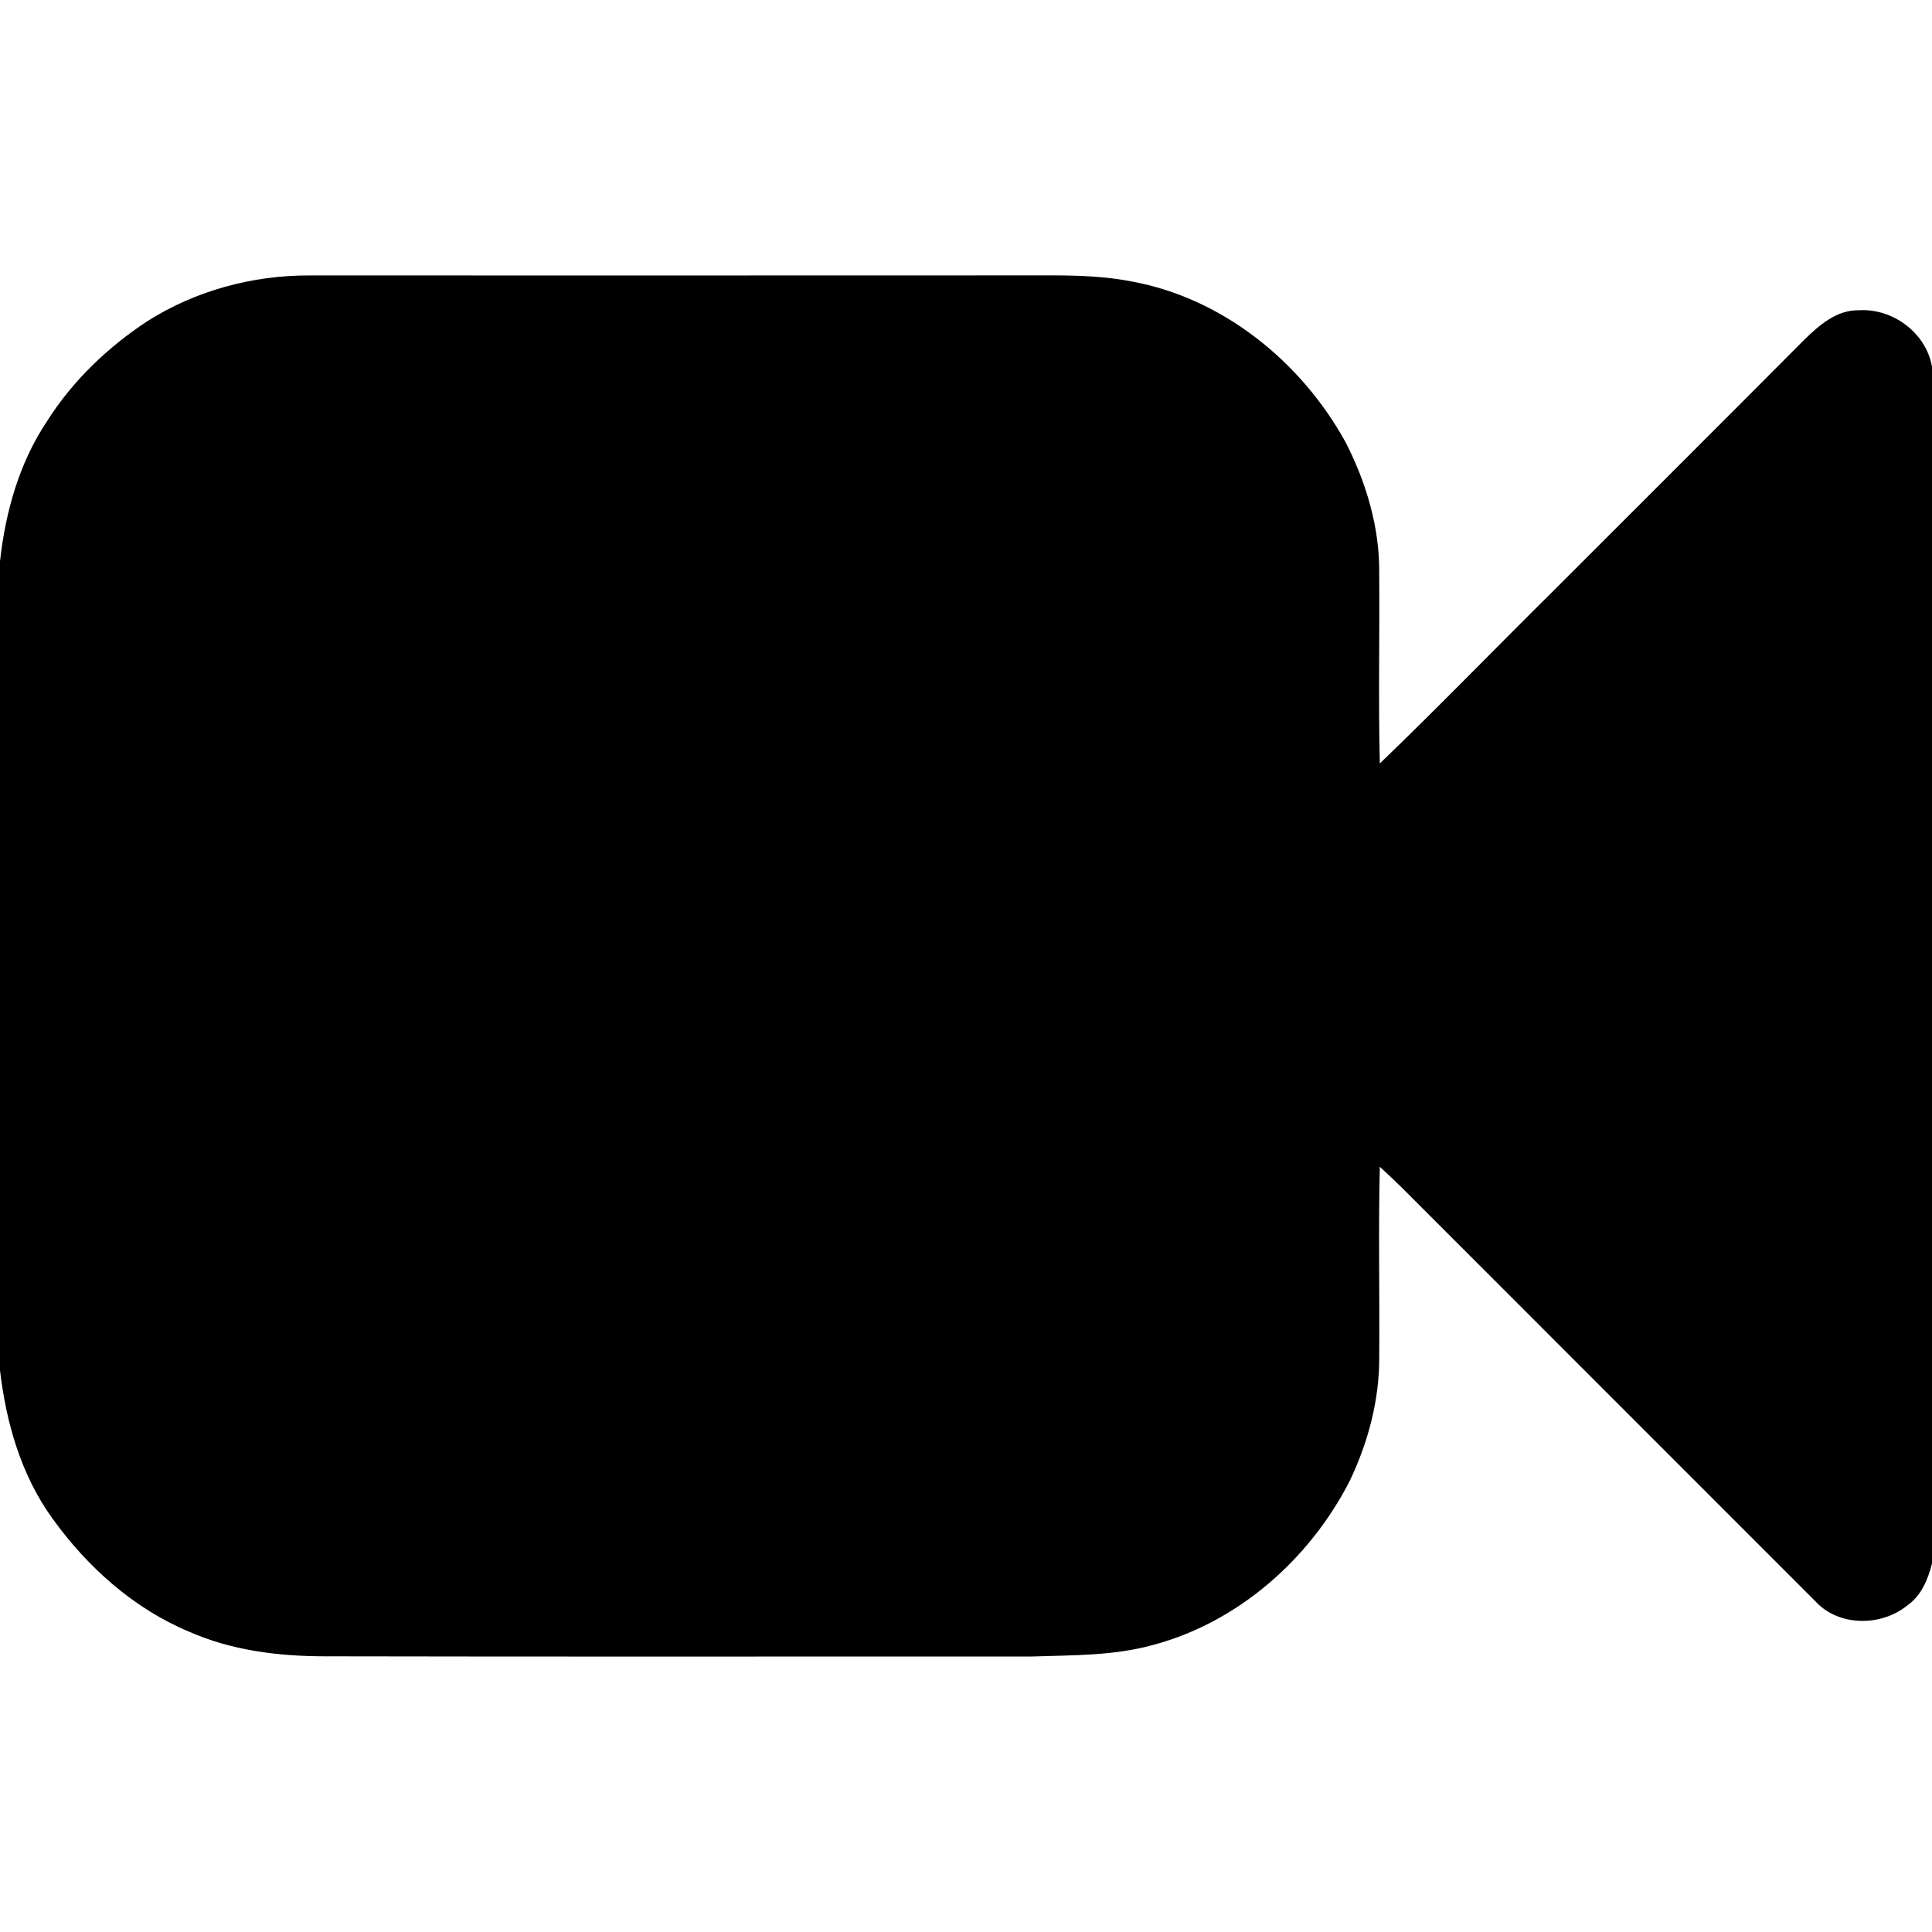 <svg width="1280" xmlns="http://www.w3.org/2000/svg" height="1280" viewBox="0 0 1024 1024">
<path d="m78.2,170.18c25.46-16.15 55.69-24.3 85.78-24.19 131.68-.01 263.35,.06 395.03-.03 13.65,.05 27.4,.61 40.84,3.23 48.25,8.86 89.64,42.41 113.13,84.81 11.13,21.53 18.31,45.59 18.04,69.98 .25,33.56-.5,67.13 .31,100.69 31.48-30.28 61.85-61.71 92.92-92.42 43.97-44.03 88.07-87.94 131.95-132.06 7.87-7.73 17.18-15.94 28.95-15.75 18.03-1.12 35.73,11.94 38.85,29.93v634.29c-2.07,8.36-5.74,17.17-13.06,22.23-13.75,11.25-36.4,11.33-48.7-2.12-72.96-73.04-146.02-145.99-218.97-219.04-3.92-3.85-7.9-7.61-11.94-11.31-.8,33.52-.06,67.06-.31,100.6 .16,22.93-5.9,45.66-15.81,66.24-21.22,41.23-59.06,74.71-104.31,86.67-20.77,5.72-42.54,5.33-63.89,6.05-125.01-.04-250.01,.17-375.01-.1-24.44-.04-49.32-3.1-71.83-13.07-29.3-12.24-53.8-34.21-72.22-59.77-16.7-22.94-24.68-50.83-27.95-78.7v-428.87c2.9-26.21 10.24-52.36 25.06-74.43 13.51-21.3 32.13-39.06 53.14-52.86Z"/>
</svg>
